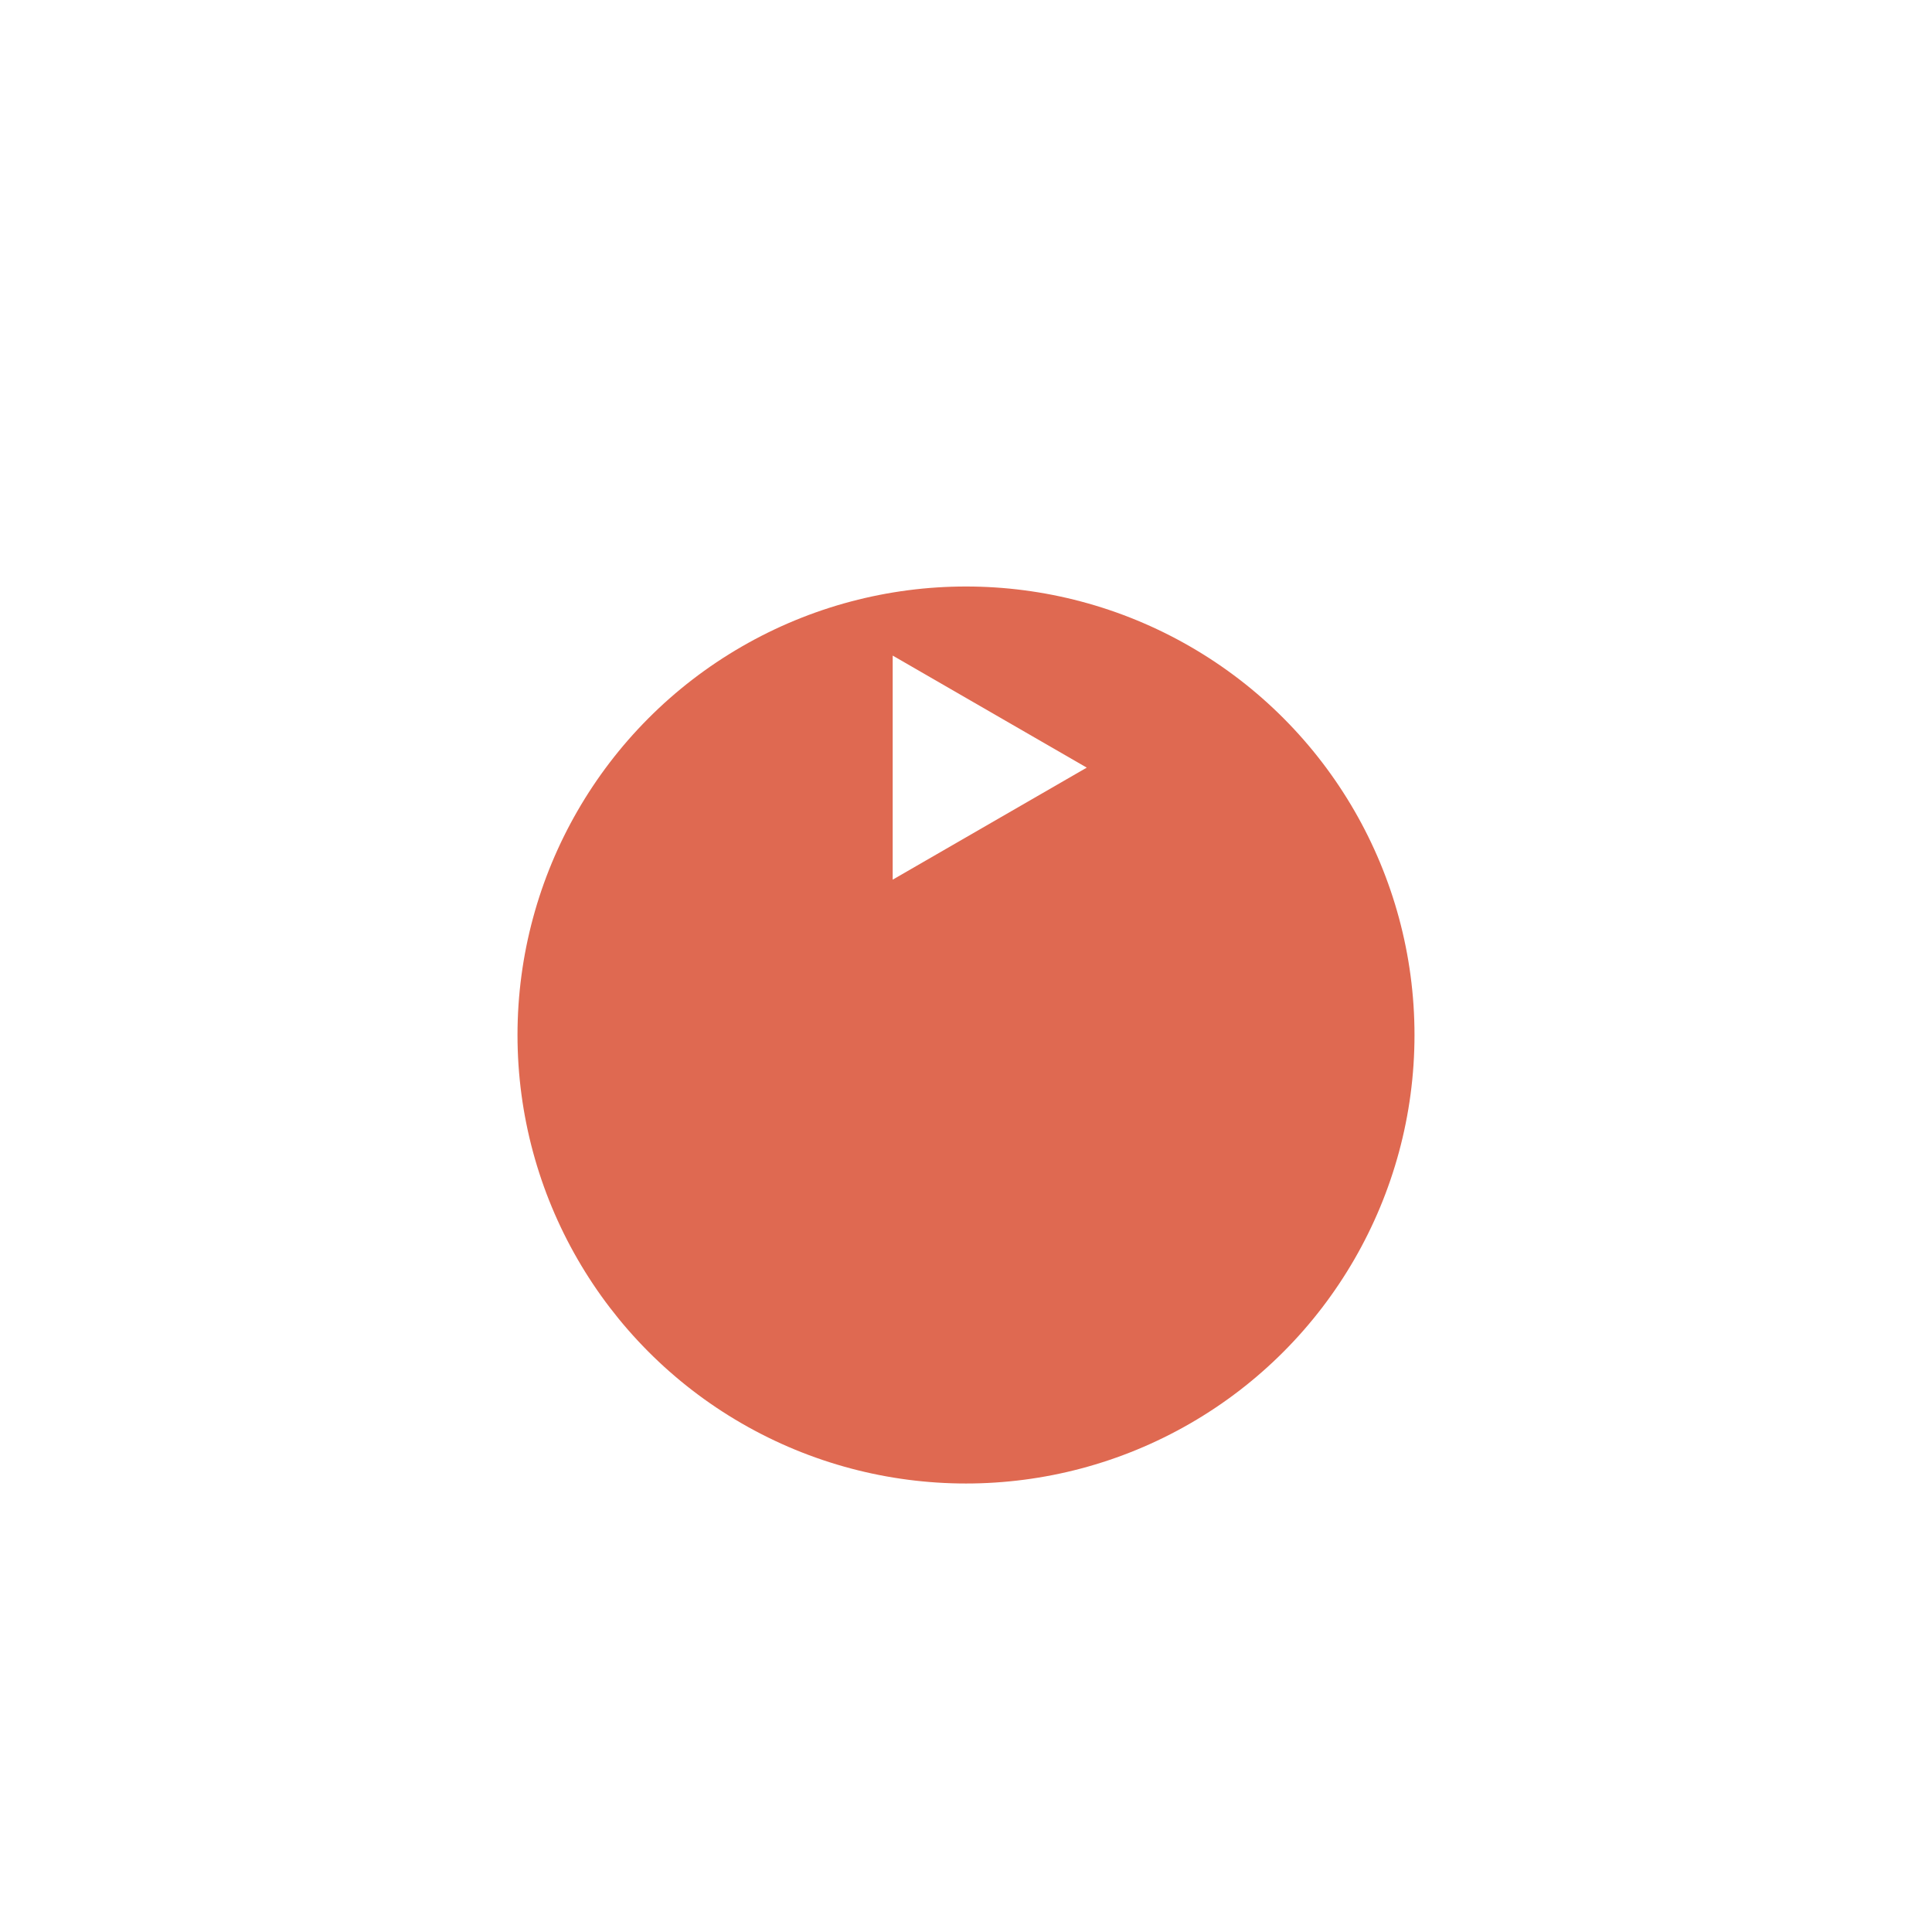 <svg width="112" height="112" viewBox="0 0 112 112" fill="none" xmlns="http://www.w3.org/2000/svg">
<g filter="url(#filter0_d_4703_964)">
<g filter="url(#filter1_d_4703_964)">
<circle cx="56" cy="41" r="26" fill="#DF6951"/>
</g>
<path d="M63 40.5L51.75 46.995L51.75 34.005L63 40.5Z" fill="white"/>
</g>
<defs>
<filter id="filter0_d_4703_964" x="26" y="15" width="60" height="60" filterUnits="userSpaceOnUse" color-interpolation-filters="sRGB">
<feFlood flood-opacity="0" result="BackgroundImageFix"/>
<feColorMatrix in="SourceAlpha" type="matrix" values="0 0 0 0 0 0 0 0 0 0 0 0 0 0 0 0 0 0 127 0" result="hardAlpha"/>
<feOffset dy="4"/>
<feGaussianBlur stdDeviation="2"/>
<feComposite in2="hardAlpha" operator="out"/>
<feColorMatrix type="matrix" values="0 0 0 0 0 0 0 0 0 0 0 0 0 0 0 0 0 0 0.25 0"/>
<feBlend mode="normal" in2="BackgroundImageFix" result="effect1_dropShadow_4703_964"/>
<feBlend mode="normal" in="SourceGraphic" in2="effect1_dropShadow_4703_964" result="shape"/>
</filter>
<filter id="filter1_d_4703_964" x="0" y="0" width="112" height="112" filterUnits="userSpaceOnUse" color-interpolation-filters="sRGB">
<feFlood flood-opacity="0" result="BackgroundImageFix"/>
<feColorMatrix in="SourceAlpha" type="matrix" values="0 0 0 0 0 0 0 0 0 0 0 0 0 0 0 0 0 0 127 0" result="hardAlpha"/>
<feOffset dy="15"/>
<feGaussianBlur stdDeviation="15"/>
<feColorMatrix type="matrix" values="0 0 0 0 0.875 0 0 0 0 0.412 0 0 0 0 0.318 0 0 0 0.3 0"/>
<feBlend mode="normal" in2="BackgroundImageFix" result="effect1_dropShadow_4703_964"/>
<feBlend mode="normal" in="SourceGraphic" in2="effect1_dropShadow_4703_964" result="shape"/>
</filter>
</defs>
</svg>
